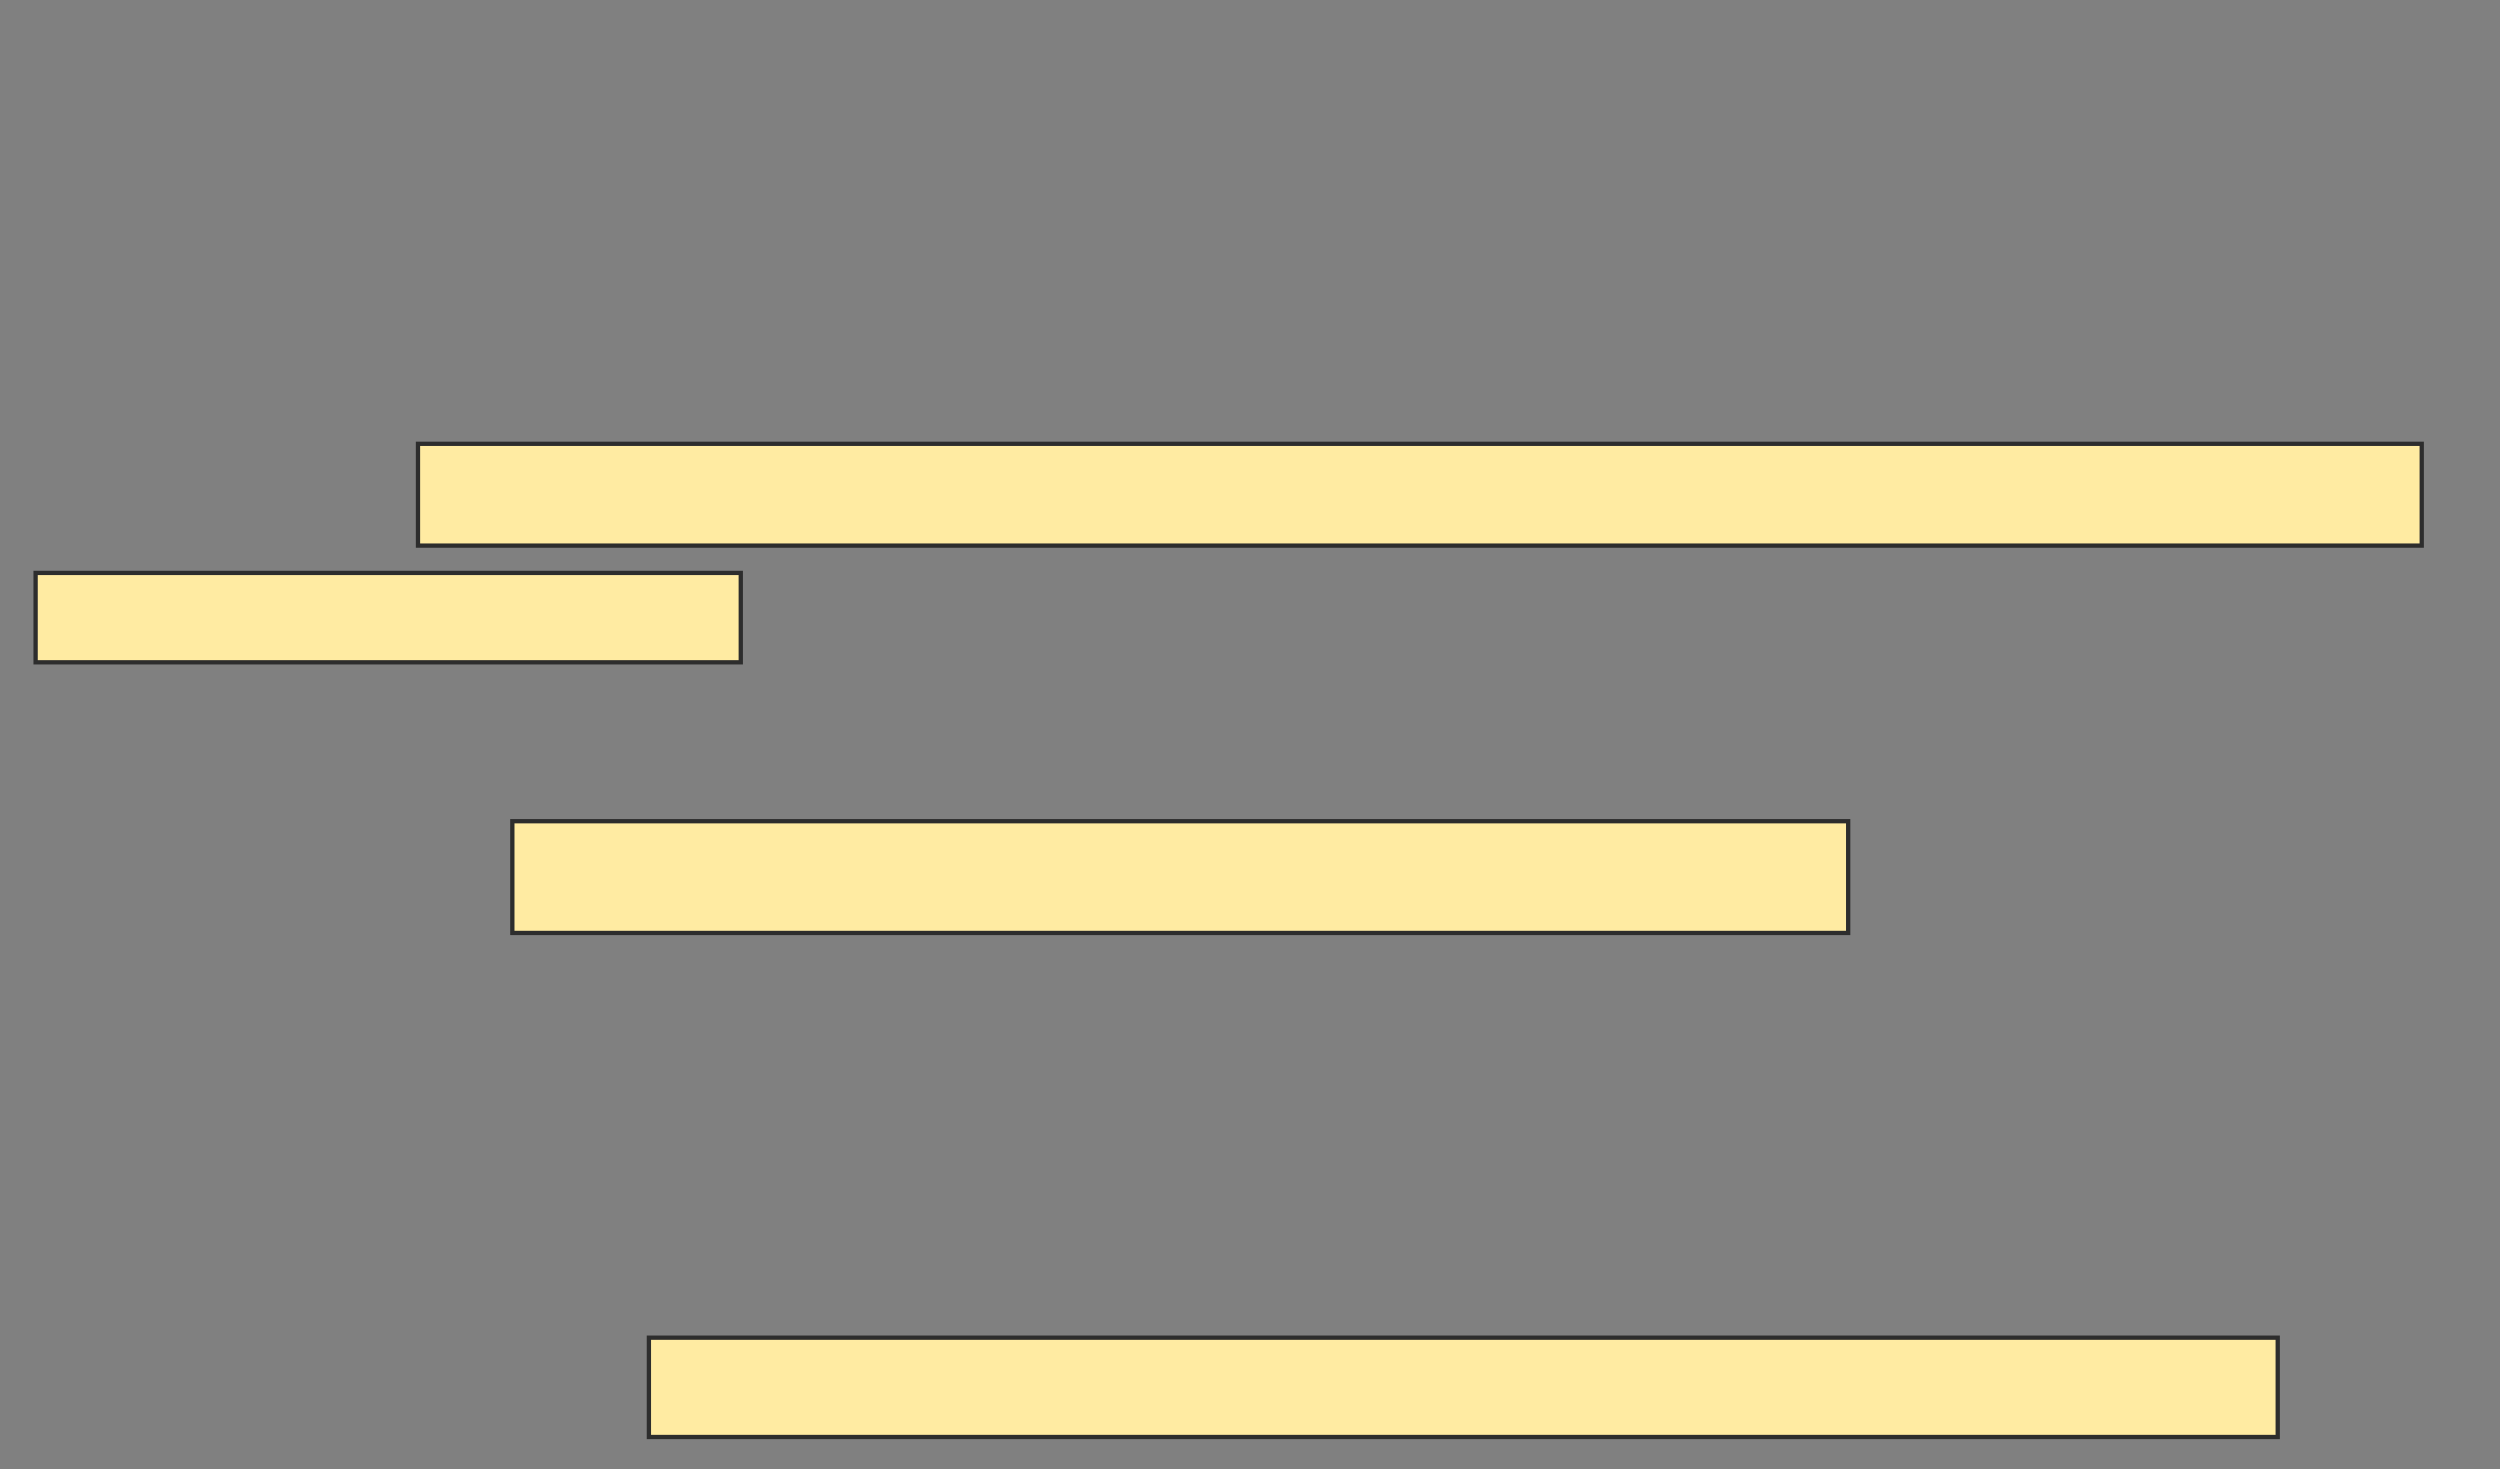 <svg xmlns="http://www.w3.org/2000/svg" width="582" height="342">
 <rect width="100%" height="100%" fill="#808080" stroke="none"/>
 <!-- Created with Image Occlusion Enhanced -->
 <g>
  <title>Labels</title>
 </g>
 <g>
  <title>Masks</title>
  
  <rect id="ddd4d44e44754f49a36af3b7227aea7f-ao-2" height="23.121" width="379.191" y="311.41" x="151.064" stroke="#2D2D2D" fill="#FFEBA2"/>
  <g id="ddd4d44e44754f49a36af3b7227aea7f-ao-3">
   <rect height="23.699" width="466.474" y="103.318" x="97.306" stroke="#2D2D2D" fill="#FFEBA2"/>
   <rect height="20.809" width="164.162" y="133.376" x="8.289" stroke="#2D2D2D" fill="#FFEBA2"/>
   <rect height="26.012" width="310.983" y="191.179" x="119.272" stroke="#2D2D2D" fill="#FFEBA2"/>
  </g>
 </g>
</svg>